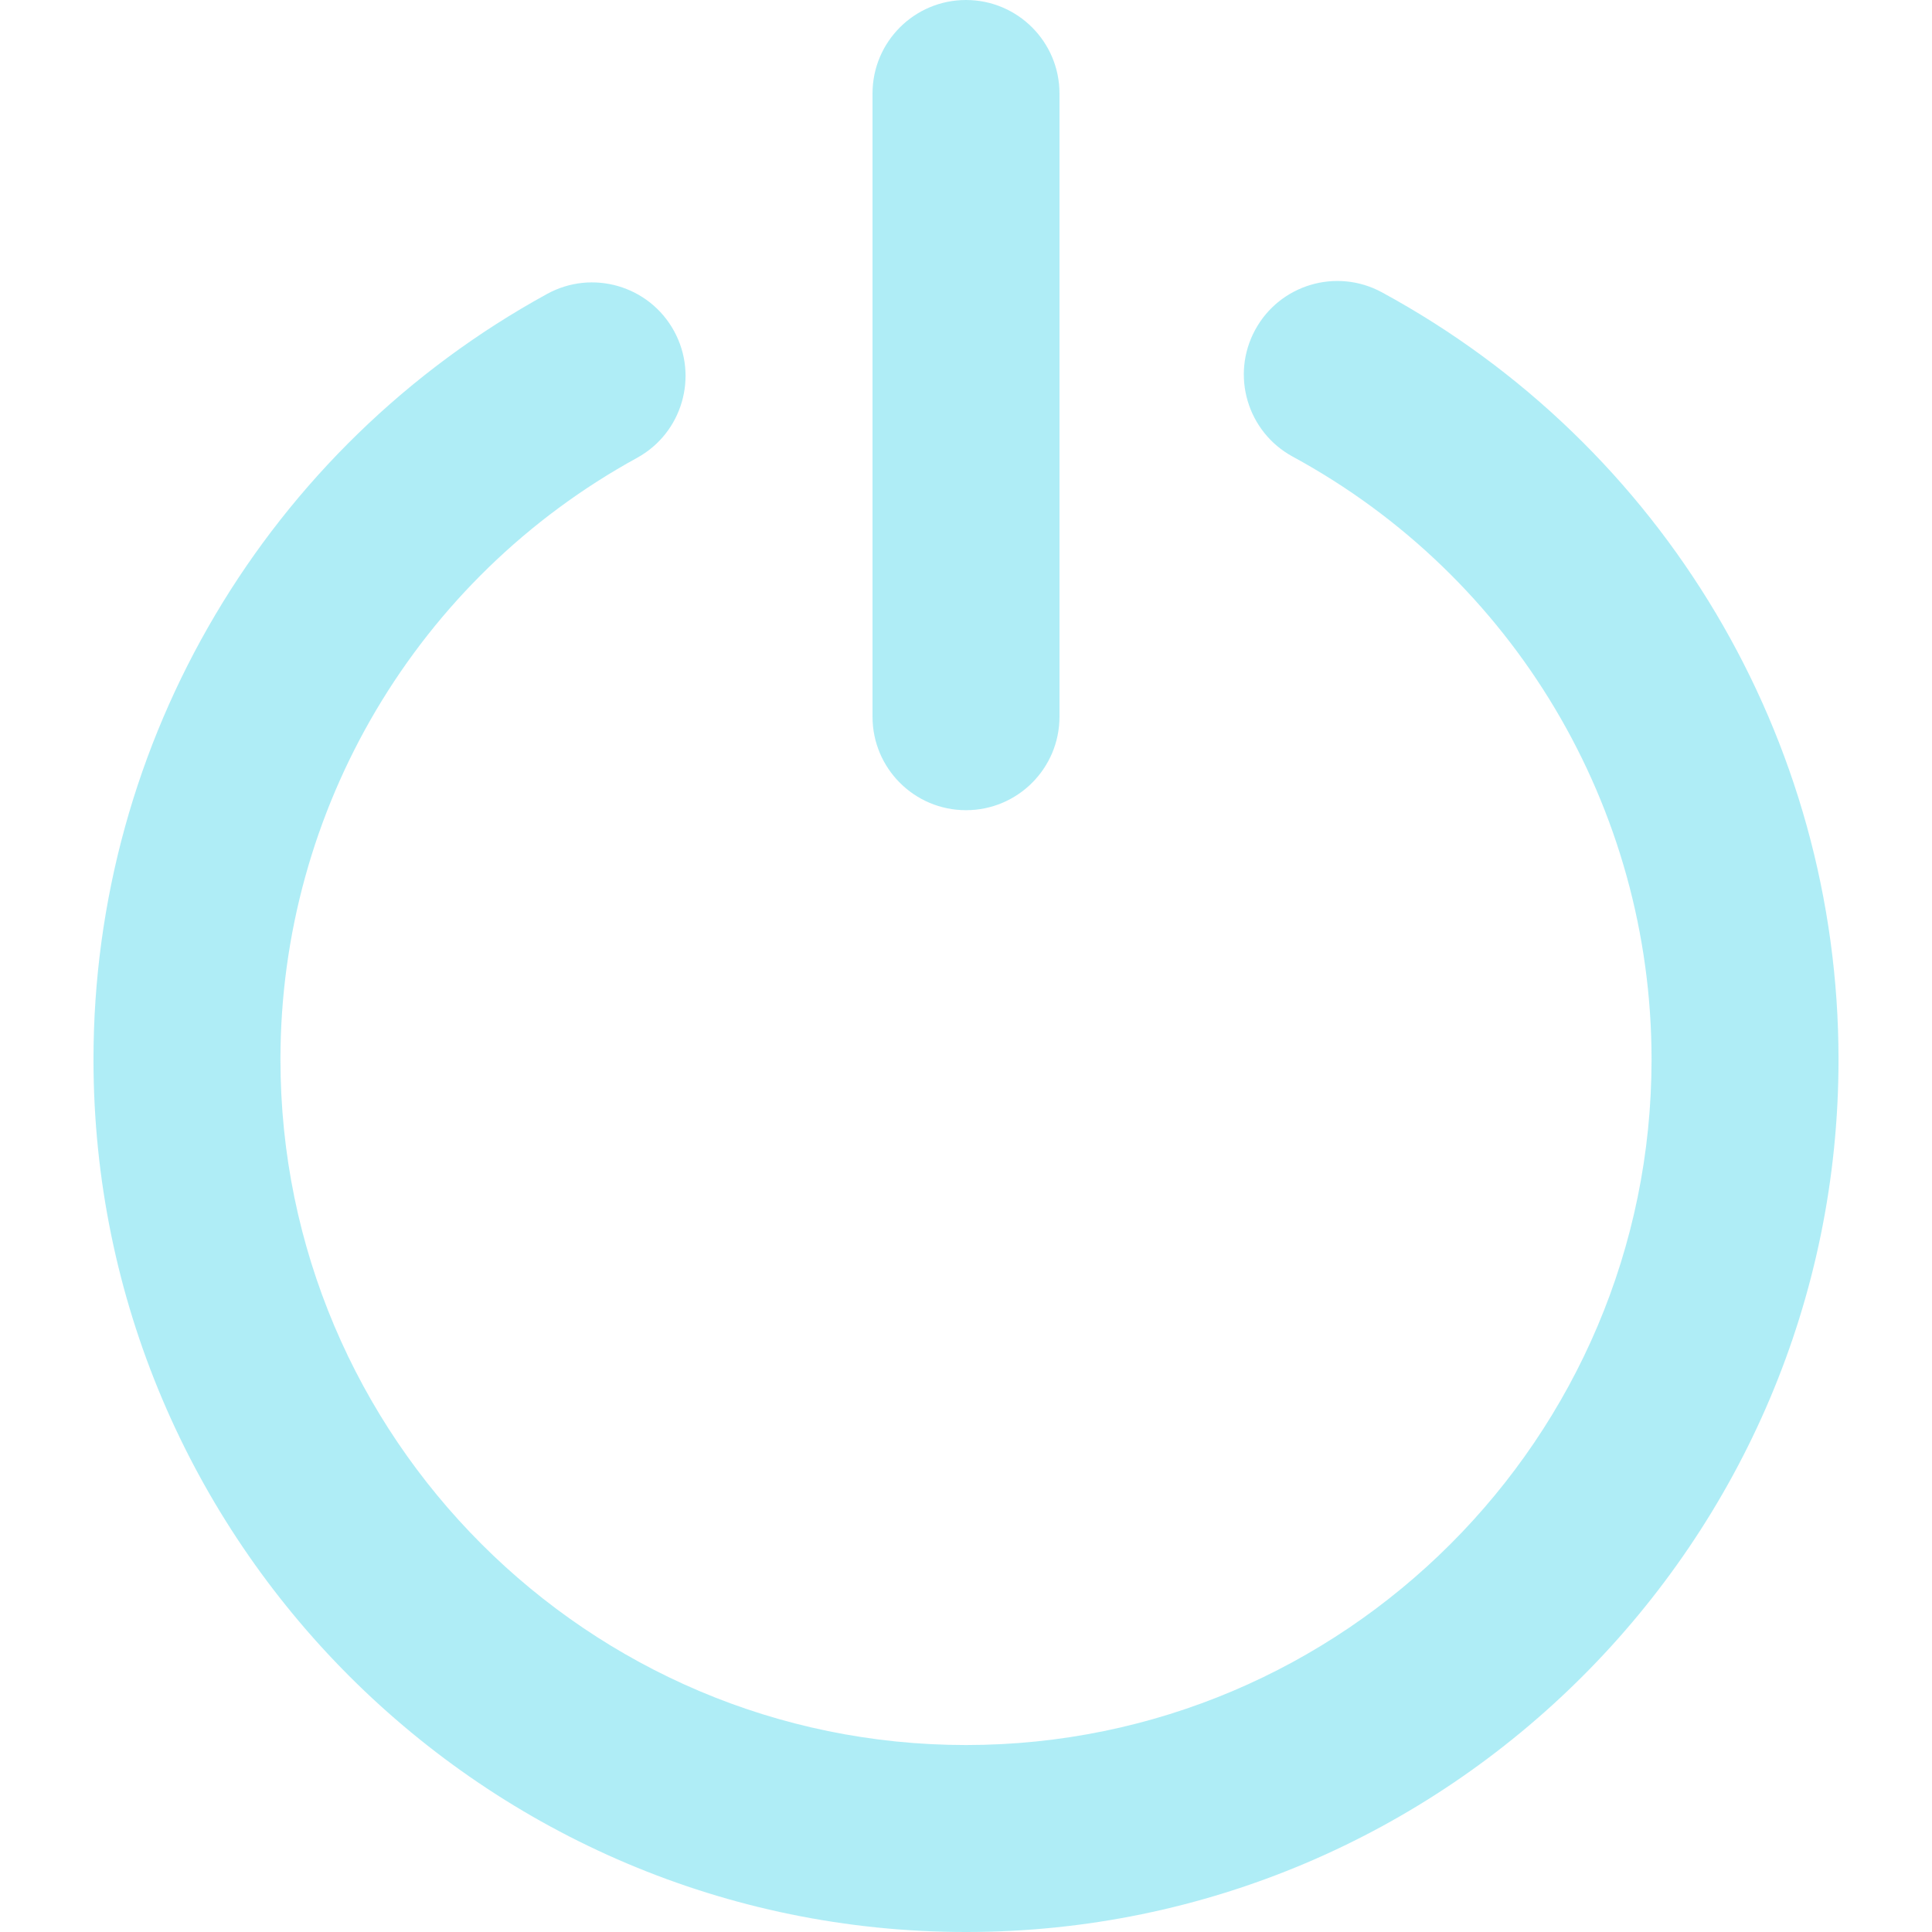 <svg width="150" height="150" viewBox="0 0 150 150" fill="none" xmlns="http://www.w3.org/2000/svg">
<g clip-path="url(#clip0_2_89)">
<path d="M107.295 22.697C103.772 20.783 99.365 22.087 97.452 25.61C95.538 29.132 96.843 33.538 100.365 35.452C117.55 44.788 128.226 62.722 128.226 82.258C128.226 111.607 104.349 135.484 75 135.484C45.651 135.484 21.774 111.607 21.774 82.258C21.774 62.807 32.381 44.91 49.456 35.55C52.971 33.623 54.258 29.211 52.331 25.696C50.404 22.181 45.992 20.893 42.478 22.82C20.754 34.73 7.258 57.505 7.258 82.258C7.258 119.611 37.647 150 75 150C112.353 150 142.742 119.611 142.742 82.258C142.742 57.397 129.159 34.574 107.295 22.697Z" fill="#60DDEE" fill-opacity="0.5"/>
<path d="M75 62.903C79.008 62.903 82.258 59.654 82.258 55.645V7.258C82.258 3.25 79.008 0 75 0C70.992 0 67.742 3.25 67.742 7.258V55.645C67.742 59.654 70.992 62.903 75 62.903Z" fill="#60DDEE" fill-opacity="0.5"/>
</g>
<defs>
<clipPath id="clip0_2_89">
<rect width="150" height="150" fill="white"/>
</clipPath>
</defs>
</svg>
